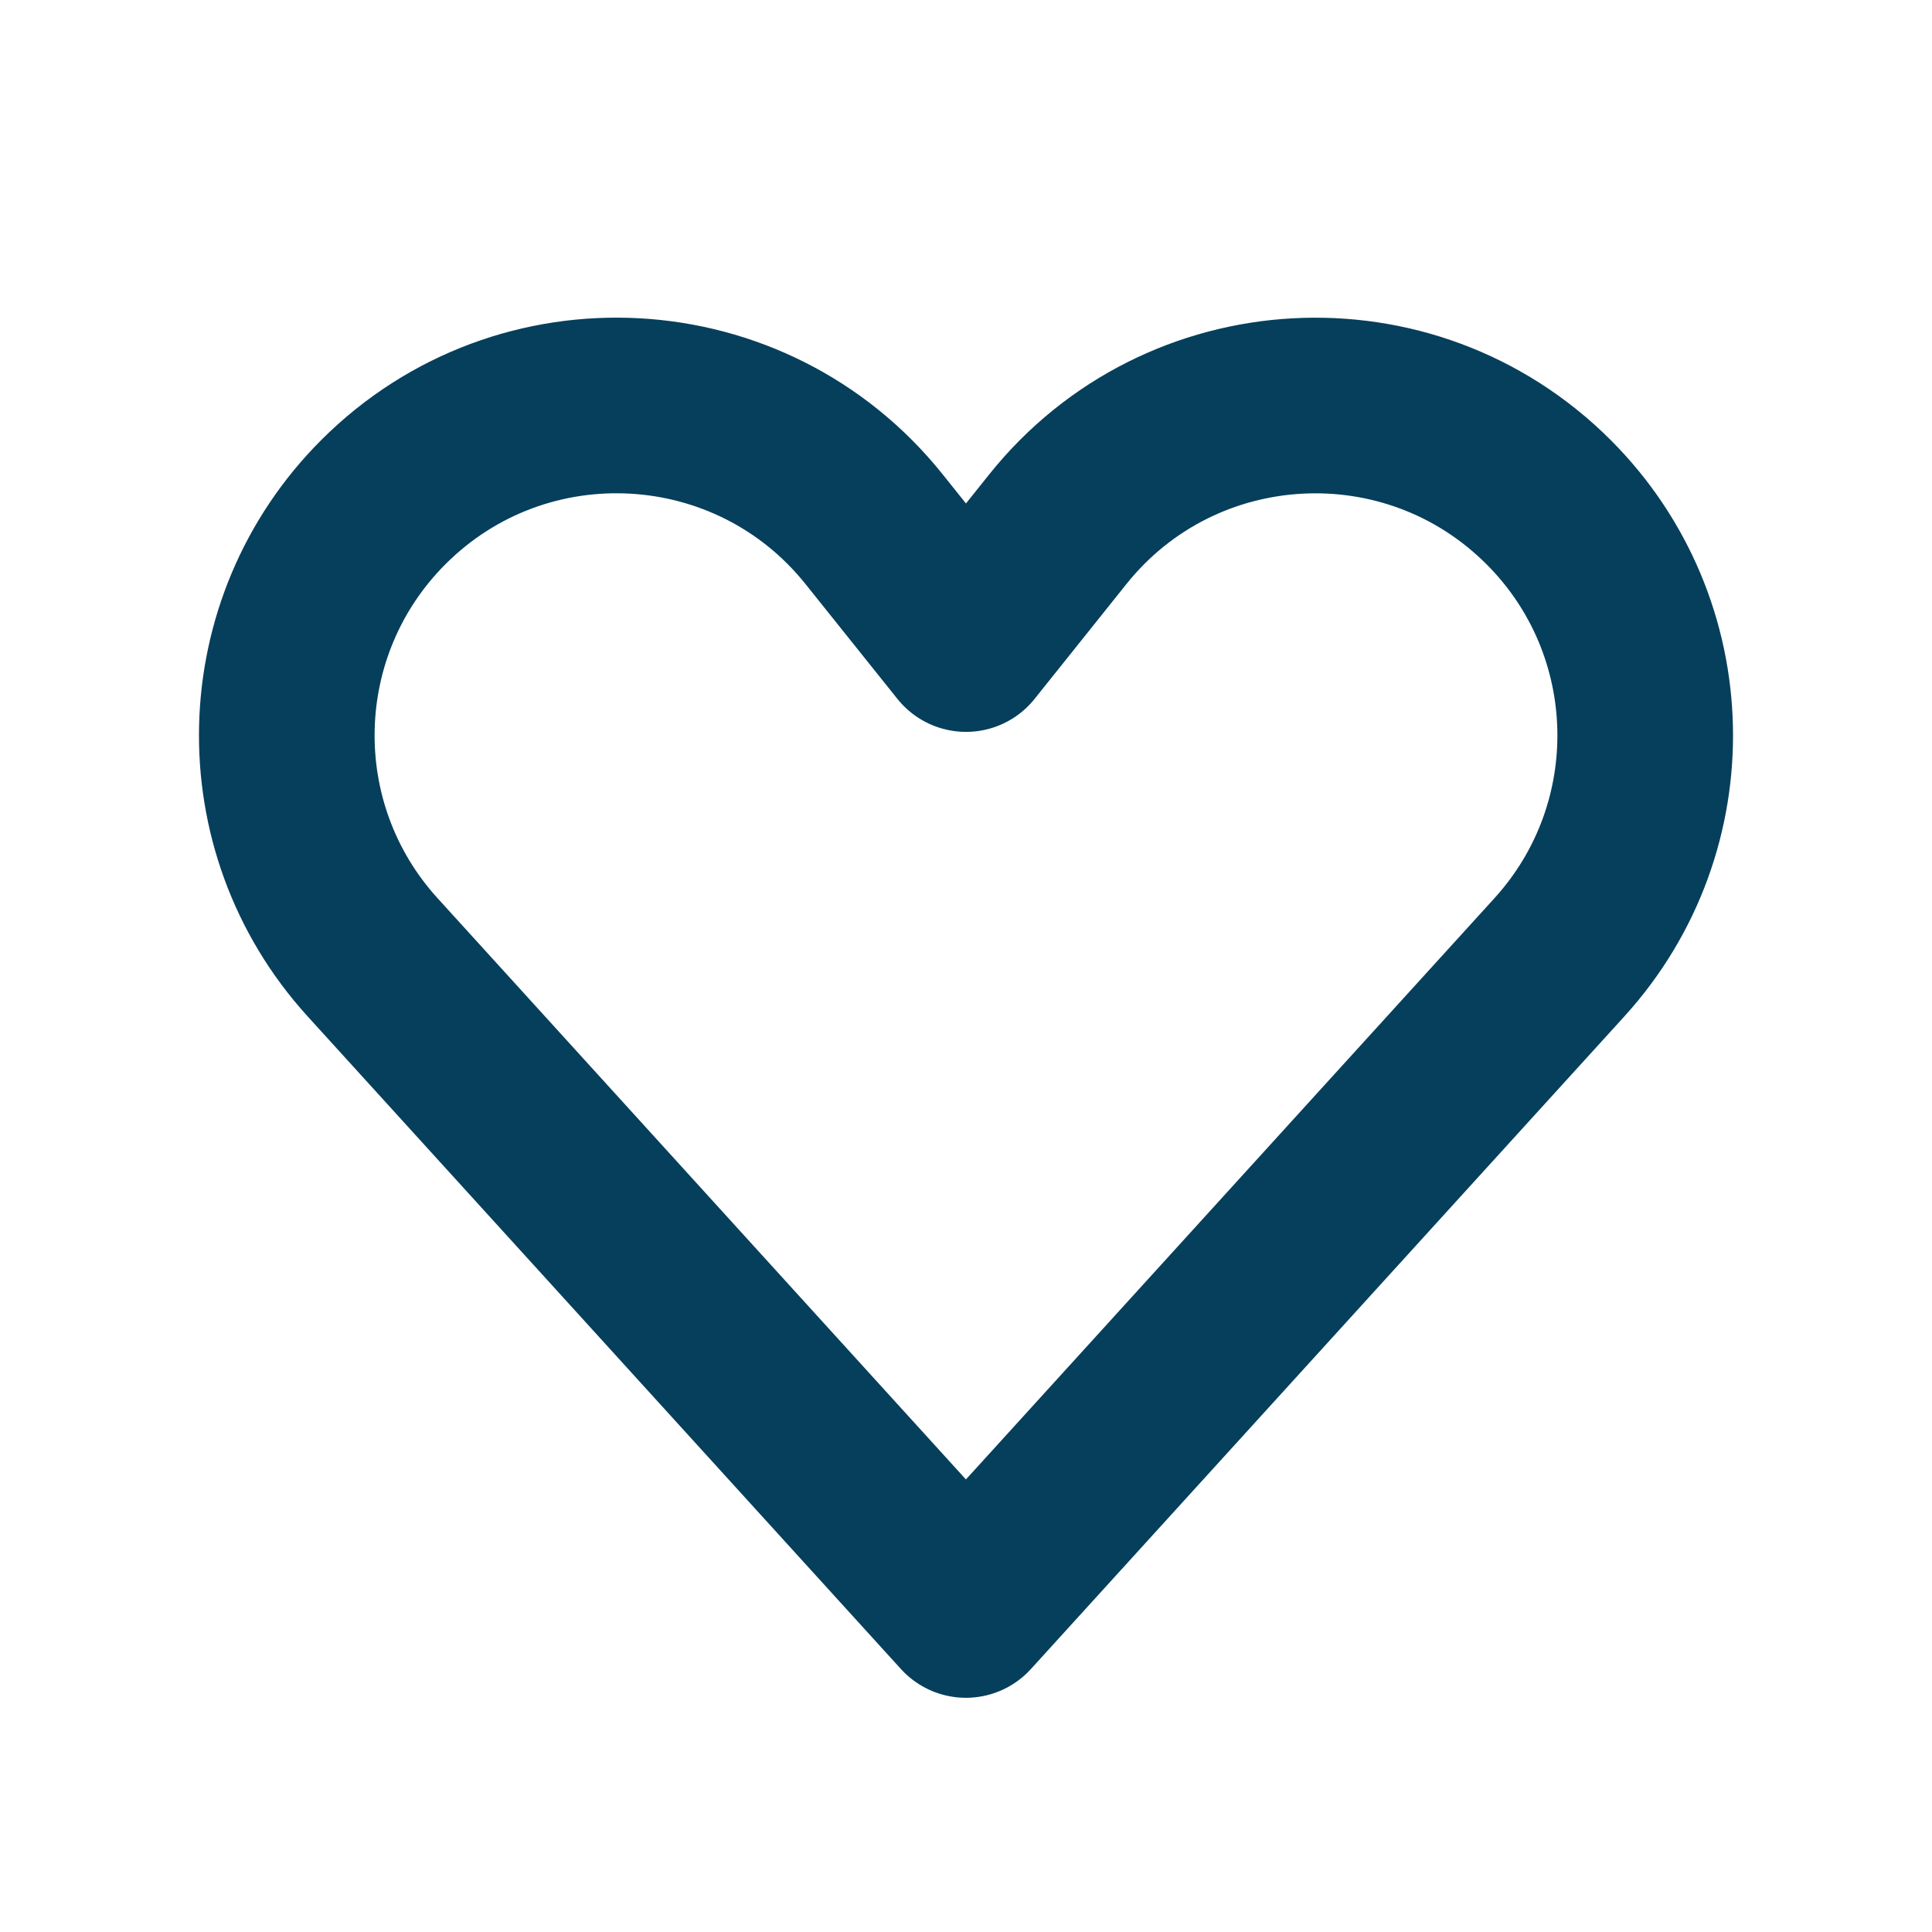 <svg width="22" height="22" viewBox="0 0 22 22" fill="none" xmlns="http://www.w3.org/2000/svg">
<path d="M17.634 5.718C19.052 7.135 19.106 9.417 17.758 10.9L10.999 18.333L4.242 10.9C2.894 9.417 2.948 7.135 4.366 5.717C5.949 4.134 8.556 4.279 9.954 6.027L11 7.334L12.045 6.027C13.443 4.279 16.051 4.135 17.634 5.718Z" stroke="#063F5C" stroke-width="2" stroke-linecap="round" stroke-linejoin="round"/>
</svg>
